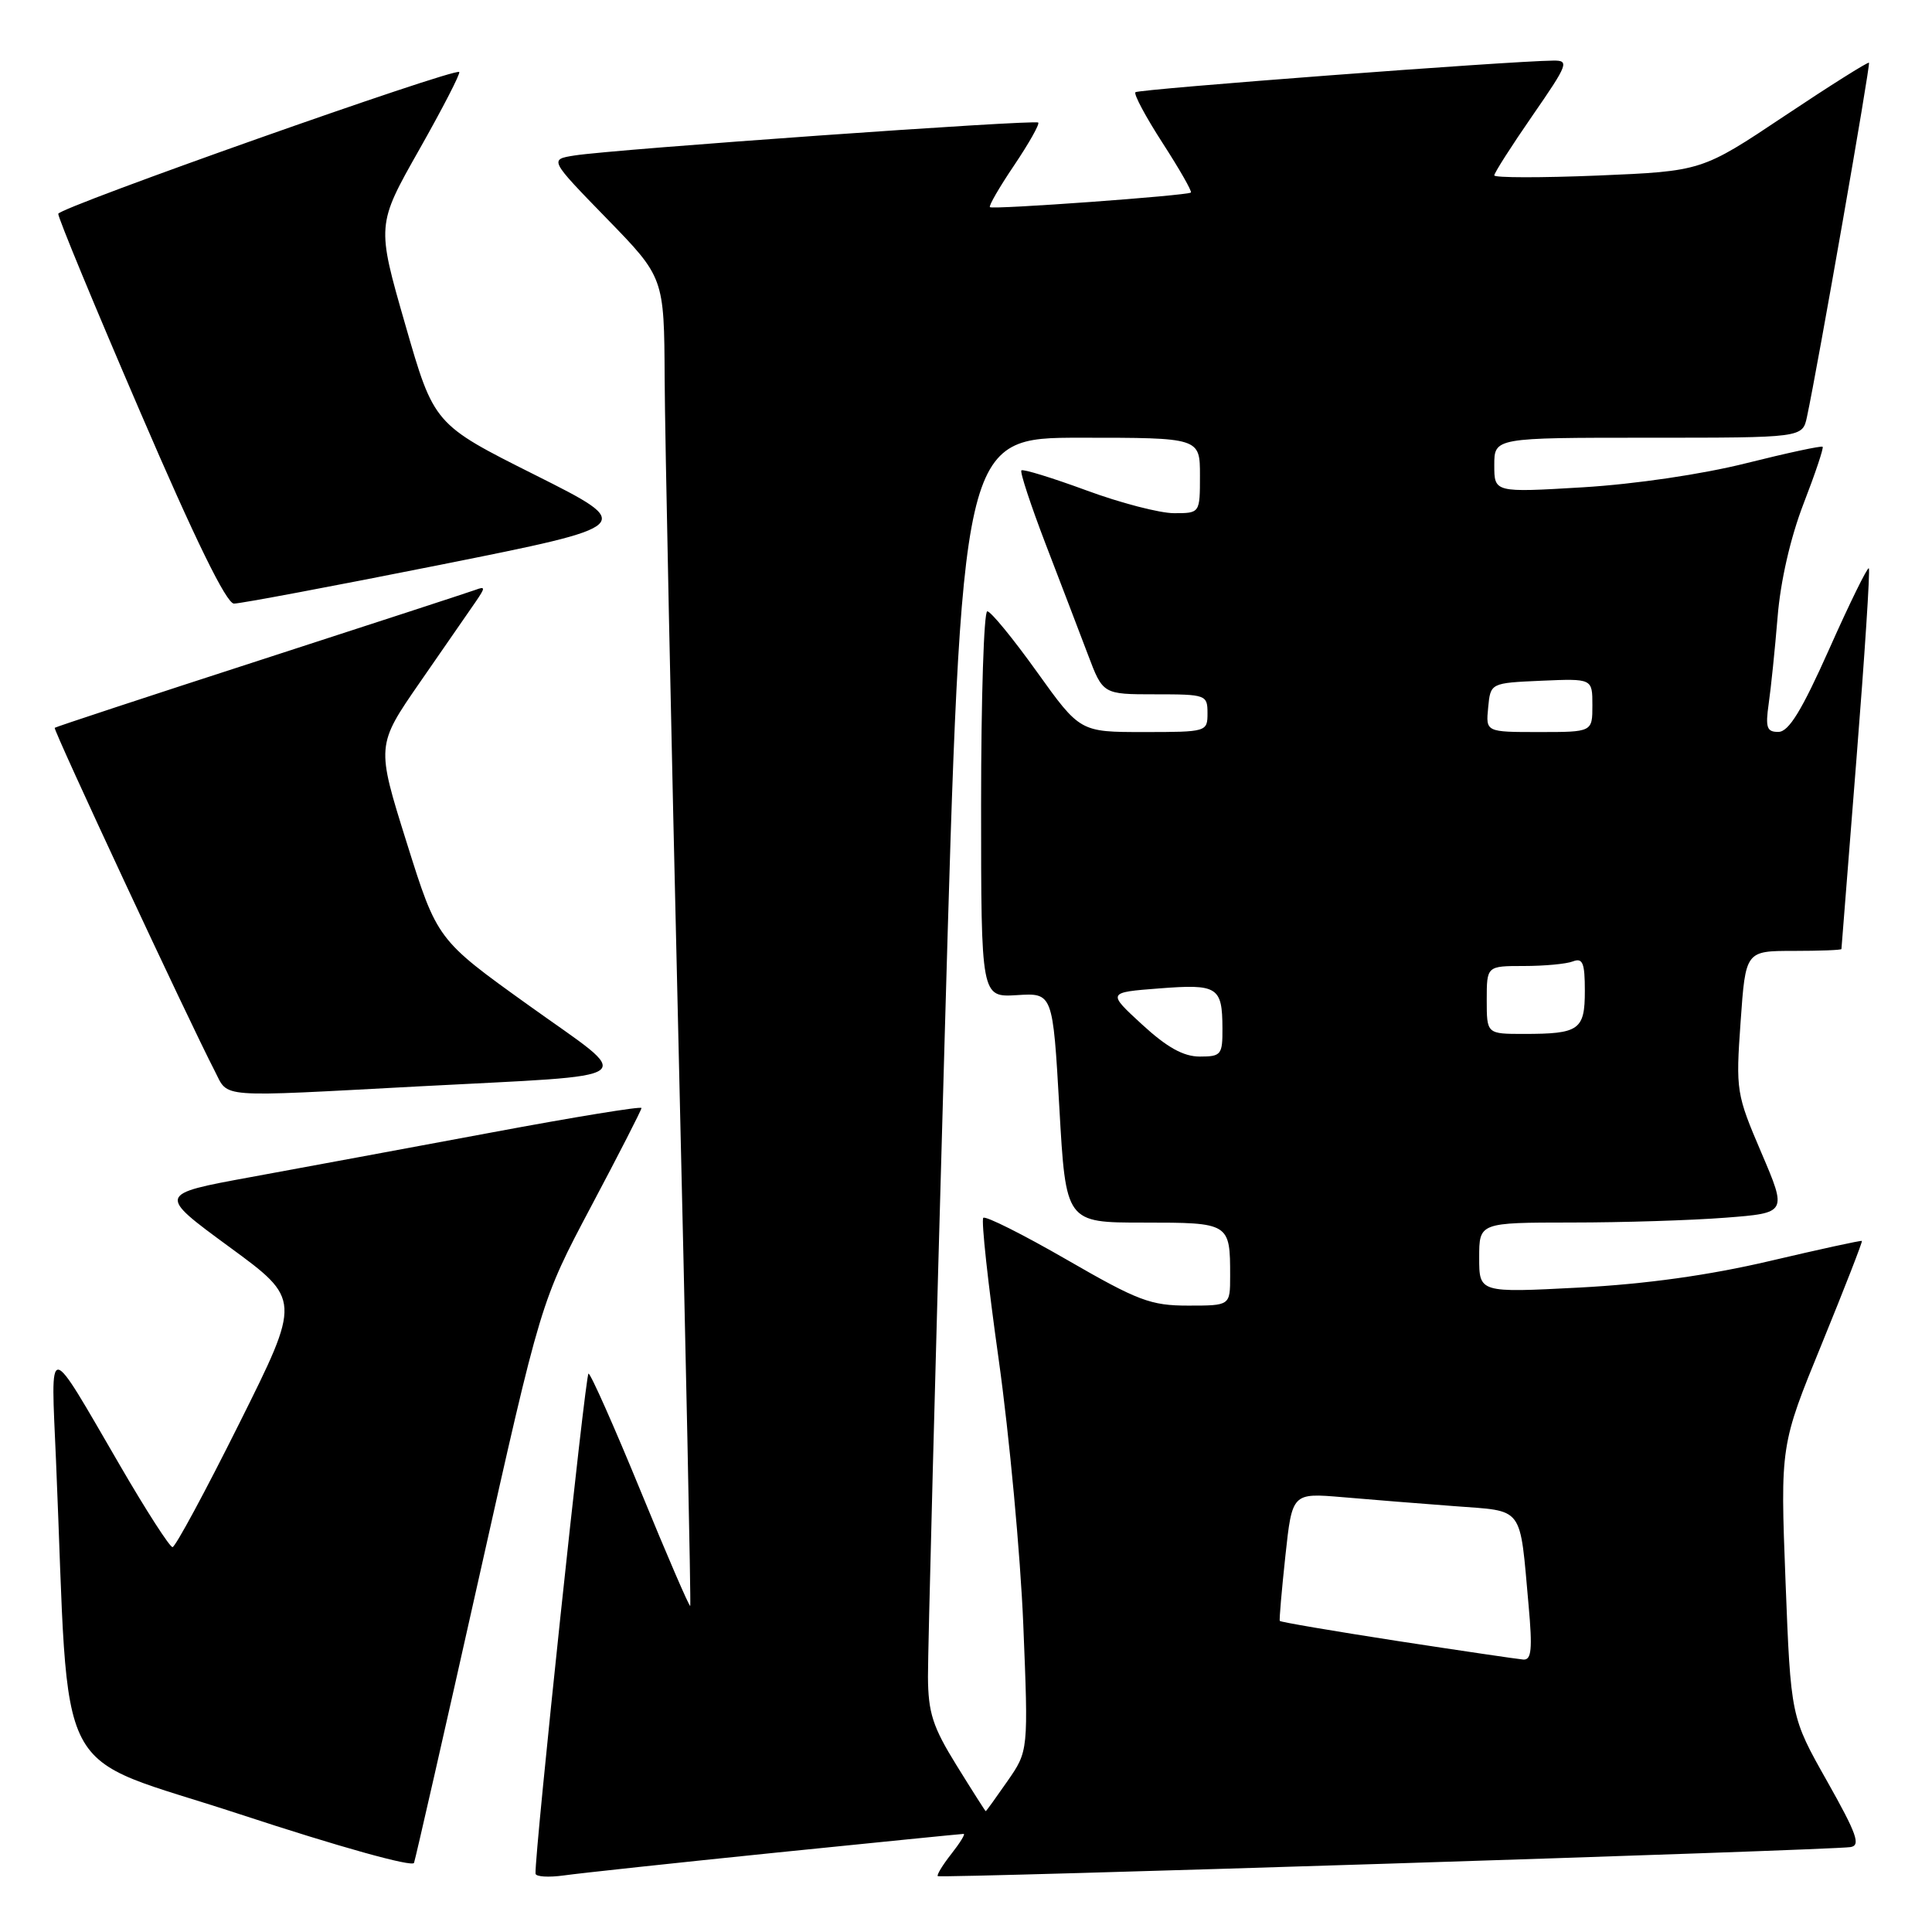<?xml version="1.0" encoding="UTF-8" standalone="no"?>
<!DOCTYPE svg PUBLIC "-//W3C//DTD SVG 1.1//EN" "http://www.w3.org/Graphics/SVG/1.1/DTD/svg11.dtd" >
<svg xmlns="http://www.w3.org/2000/svg" xmlns:xlink="http://www.w3.org/1999/xlink" version="1.1" viewBox="0 0 256 256">
 <g >
 <path fill="currentColor"
d=" M 102.86 245.48 C 116.26 244.12 127.43 243.00 127.69 243.00 C 127.94 243.00 127.21 244.19 126.06 245.65 C 124.91 247.11 124.10 248.44 124.26 248.60 C 124.58 248.91 242.42 245.17 245.19 244.75 C 246.59 244.54 246.05 243.03 242.09 236.00 C 237.29 227.50 237.29 227.50 236.59 209.50 C 235.90 191.50 235.90 191.50 241.41 178.04 C 244.43 170.64 246.82 164.51 246.71 164.43 C 246.59 164.34 241.10 165.54 234.50 167.09 C 226.45 168.98 218.14 170.14 209.25 170.61 C 196.00 171.30 196.00 171.30 196.00 166.65 C 196.00 162.00 196.00 162.00 208.25 161.99 C 214.99 161.99 224.17 161.70 228.65 161.35 C 236.80 160.72 236.80 160.72 233.39 152.74 C 230.07 144.98 229.99 144.52 230.64 135.38 C 231.30 126.00 231.30 126.00 237.65 126.00 C 241.14 126.00 244.00 125.89 244.00 125.75 C 244.01 125.61 244.90 114.28 245.99 100.57 C 247.08 86.86 247.82 75.49 247.63 75.30 C 247.45 75.12 245.09 79.91 242.40 85.96 C 238.75 94.14 237.03 96.96 235.66 96.98 C 234.11 97.00 233.91 96.42 234.36 93.25 C 234.66 91.19 235.19 86.02 235.54 81.77 C 235.92 77.01 237.25 71.23 238.97 66.77 C 240.52 62.77 241.66 59.37 241.51 59.20 C 241.36 59.04 236.80 60.02 231.37 61.38 C 225.56 62.84 216.67 64.15 209.75 64.57 C 198.00 65.27 198.00 65.27 198.00 61.64 C 198.00 58.00 198.00 58.00 218.42 58.00 C 238.84 58.00 238.84 58.00 239.43 55.25 C 240.87 48.54 247.87 8.54 247.65 8.31 C 247.51 8.18 242.47 11.35 236.45 15.37 C 225.50 22.68 225.50 22.68 211.75 23.26 C 204.19 23.57 198.00 23.56 198.00 23.24 C 198.00 22.91 200.28 19.34 203.06 15.32 C 207.79 8.48 207.97 8.00 205.81 8.03 C 199.97 8.09 150.86 11.81 150.45 12.22 C 150.20 12.47 151.82 15.50 154.05 18.95 C 156.28 22.40 157.97 25.36 157.80 25.51 C 157.37 25.92 131.57 27.79 131.17 27.45 C 130.98 27.30 132.43 24.79 134.39 21.89 C 136.34 18.99 137.78 16.44 137.57 16.24 C 137.15 15.82 81.31 19.78 76.14 20.60 C 72.78 21.13 72.78 21.13 80.39 28.95 C 88.00 36.77 88.00 36.77 88.07 50.14 C 88.10 57.49 88.93 97.02 89.90 138.00 C 90.87 178.98 91.57 212.63 91.46 212.79 C 91.34 212.95 88.38 206.09 84.88 197.55 C 81.37 189.00 78.27 182.01 77.98 182.01 C 77.57 182.00 70.83 245.57 70.96 248.26 C 70.98 248.68 72.69 248.79 74.75 248.50 C 76.81 248.21 89.46 246.85 102.86 245.48 Z  M 63.45 209.12 C 71.67 172.42 71.67 172.42 78.33 159.85 C 82.00 152.94 85.00 147.07 85.00 146.82 C 85.00 146.56 76.11 148.01 65.25 150.04 C 54.39 152.06 39.96 154.74 33.18 155.98 C 20.86 158.24 20.86 158.24 30.38 165.22 C 39.90 172.19 39.90 172.19 31.71 188.60 C 27.21 197.62 23.23 205.00 22.86 205.00 C 22.49 205.00 19.37 200.16 15.94 194.25 C 6.10 177.33 6.73 177.39 7.42 193.50 C 9.29 237.40 6.52 232.08 31.86 240.42 C 44.87 244.70 54.65 247.43 54.86 246.84 C 55.06 246.28 58.93 229.31 63.45 209.12 Z  M 55.50 143.95 C 85.81 142.34 84.32 143.44 70.04 133.20 C 57.93 124.52 57.93 124.52 53.89 111.65 C 49.85 98.78 49.85 98.78 55.67 90.37 C 58.88 85.75 62.17 80.98 63.00 79.78 C 64.33 77.84 64.33 77.66 63.00 78.16 C 62.17 78.46 49.35 82.65 34.50 87.46 C 19.65 92.27 7.39 96.31 7.25 96.44 C 7.01 96.66 25.00 135.24 28.46 141.92 C 30.33 145.54 28.45 145.39 55.50 143.95 Z  M 58.39 74.83 C 84.28 69.65 84.28 69.65 70.89 62.93 C 57.50 56.22 57.50 56.22 53.70 43.01 C 49.90 29.81 49.90 29.81 55.55 19.83 C 58.65 14.35 61.04 9.72 60.85 9.54 C 60.21 8.96 7.81 27.49 7.72 28.33 C 7.67 28.79 12.55 40.59 18.57 54.56 C 25.86 71.52 30.00 79.97 31.00 79.98 C 31.82 79.99 44.15 77.67 58.39 74.83 Z  M 126.75 233.92 C 123.59 228.82 122.99 226.96 122.96 222.18 C 122.94 219.06 123.94 180.84 125.18 137.25 C 127.44 58.00 127.44 58.00 143.22 58.00 C 159.00 58.00 159.00 58.00 159.00 63.00 C 159.00 68.00 159.00 68.00 155.57 68.00 C 153.68 68.00 148.44 66.64 143.93 64.97 C 139.41 63.31 135.55 62.12 135.34 62.33 C 135.13 62.54 136.58 66.94 138.56 72.11 C 140.55 77.27 143.06 83.86 144.16 86.75 C 146.14 92.00 146.14 92.00 153.07 92.00 C 159.80 92.00 160.00 92.07 160.00 94.50 C 160.00 96.97 159.90 97.00 151.55 97.00 C 143.11 97.00 143.11 97.00 137.38 89.00 C 134.23 84.60 131.28 81.00 130.82 81.00 C 130.37 81.00 130.00 92.51 130.00 106.58 C 130.00 132.15 130.00 132.15 134.75 131.86 C 139.50 131.56 139.50 131.56 140.37 146.78 C 141.23 162.00 141.23 162.00 151.51 162.00 C 162.94 162.00 163.00 162.03 163.00 169.08 C 163.00 173.00 163.00 173.00 157.45 173.00 C 152.47 173.00 150.80 172.37 141.36 166.92 C 135.57 163.58 130.59 161.08 130.29 161.37 C 130.00 161.66 130.92 170.14 132.34 180.20 C 133.75 190.27 135.21 206.04 135.59 215.25 C 136.27 232.01 136.27 232.01 133.50 236.00 C 131.97 238.20 130.68 240.00 130.61 239.99 C 130.55 239.98 128.81 237.25 126.75 233.92 Z  M 185.11 217.43 C 176.65 216.12 169.66 214.93 169.58 214.78 C 169.49 214.63 169.83 210.75 170.32 206.16 C 171.22 197.82 171.22 197.82 177.86 198.38 C 181.51 198.70 188.19 199.23 192.69 199.57 C 202.05 200.29 201.34 199.33 202.55 212.75 C 203.07 218.52 202.93 219.98 201.85 219.90 C 201.11 219.84 193.58 218.73 185.11 217.43 Z  M 151.33 135.75 C 146.71 131.50 146.71 131.50 153.61 130.97 C 161.35 130.37 161.96 130.75 161.98 136.25 C 162.00 139.76 161.81 140.00 158.98 140.00 C 156.81 140.00 154.64 138.79 151.33 135.75 Z  M 197.00 132.50 C 197.00 128.00 197.00 128.00 201.92 128.00 C 204.62 128.00 207.55 127.73 208.42 127.39 C 209.72 126.89 210.00 127.59 210.00 131.29 C 210.00 136.48 209.26 137.00 201.92 137.00 C 197.00 137.00 197.00 137.00 197.00 132.50 Z  M 197.19 93.75 C 197.50 90.50 197.50 90.50 204.25 90.20 C 211.00 89.91 211.00 89.91 211.00 93.45 C 211.00 97.00 211.00 97.00 203.94 97.00 C 196.87 97.00 196.87 97.00 197.19 93.75 Z "/>
</g>
</svg>